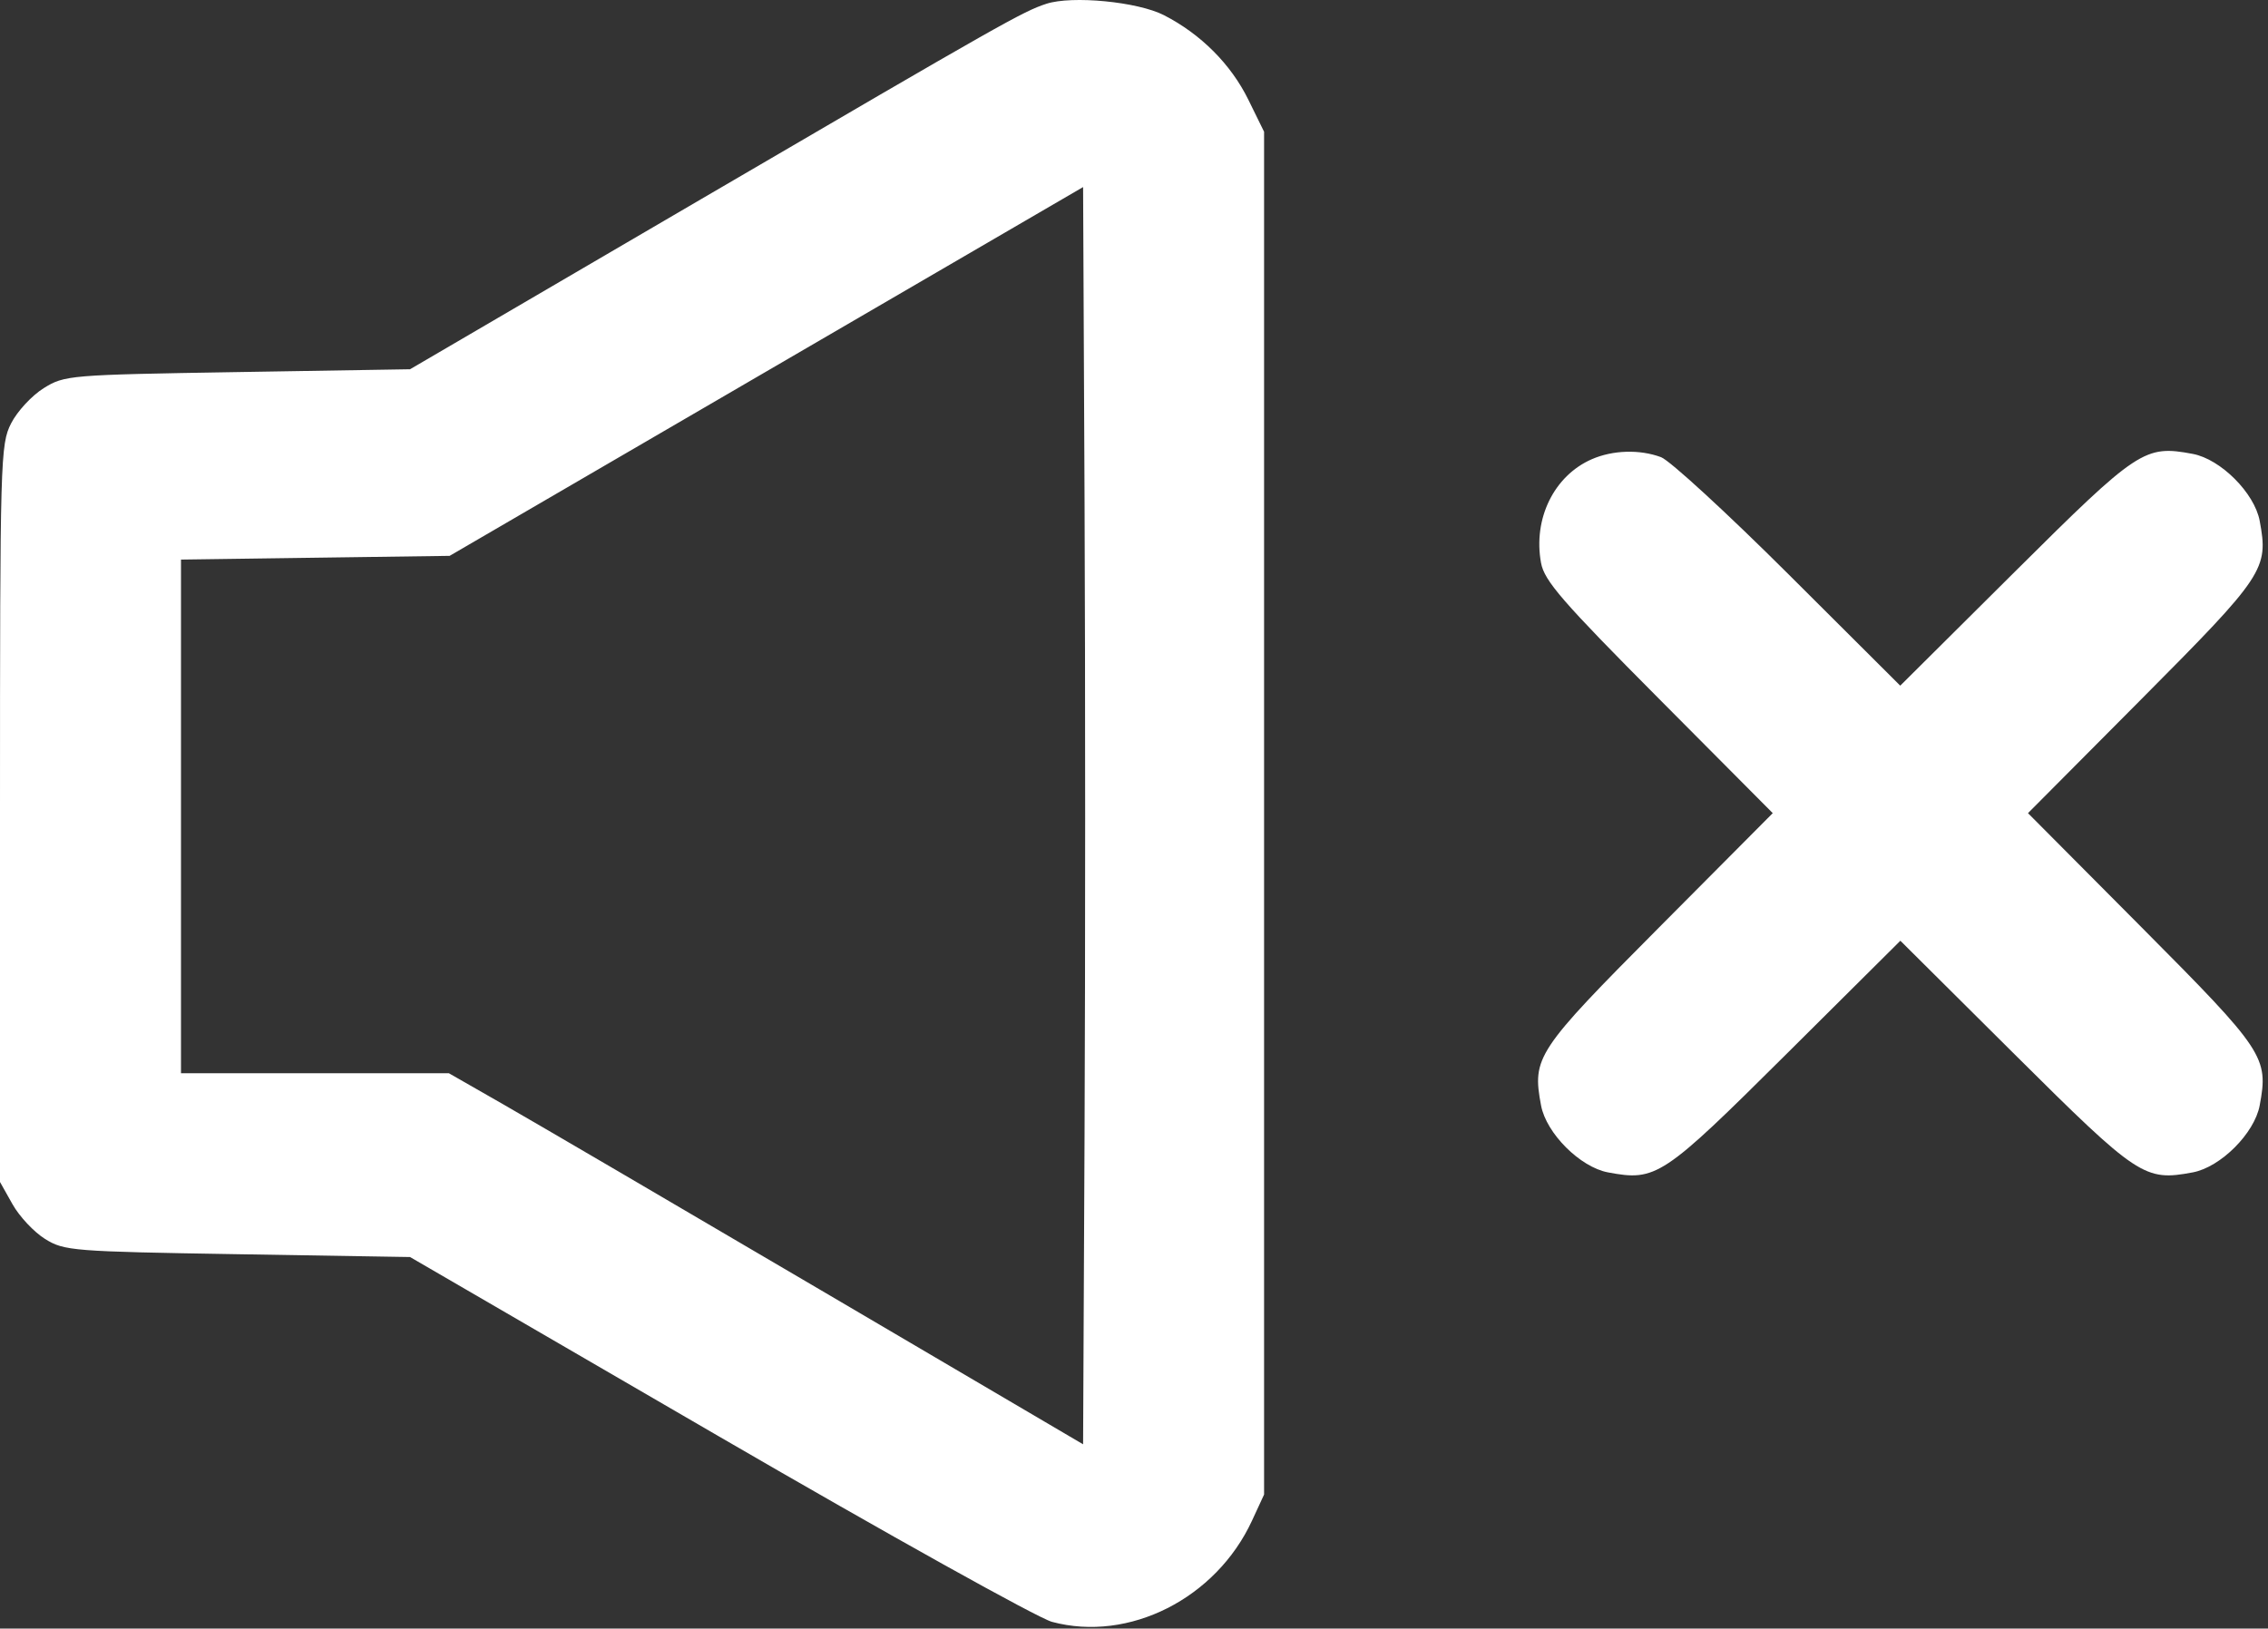 <svg width="401" height="288" viewBox="0 0 401 288" fill="none" xmlns="http://www.w3.org/2000/svg">
<rect x="0" y="0" width="401" height="288" fill="#333333" stroke="none"/>
<path fill-rule="evenodd" clip-rule="evenodd" d="M184.994 0.674C180.837 2.037 177.462 3.947 124 35.196L72.5 65.299L42 65.799C12.149 66.288 11.42 66.349 7.719 68.65C5.639 69.943 3.052 72.737 1.969 74.86C0.07 78.582 0 81.036 0 143.873V209.027L2.212 212.962C3.428 215.127 6.016 217.888 7.962 219.098C11.353 221.208 12.765 221.32 42 221.799L72.5 222.299L127 253.954C156.975 271.364 183.525 286.151 186 286.815C199.616 290.466 215 282.682 221.363 268.921L223.5 264.299V143.799V23.299L220.72 17.638C217.637 11.36 212.311 6.024 205.795 2.684C201.153 0.305 189.541 -0.817 184.994 0.674ZM191.758 200.184L191.5 255.415L145 228.08C119.425 213.045 94.196 198.282 88.936 195.272L79.373 189.799H55.686H32V144.378V98.958L55.75 98.628L79.5 98.299L135.5 65.691L191.5 33.082L191.758 89.018C191.9 119.782 191.9 169.807 191.758 200.184ZM281.45 81.206C274.762 84.119 271.03 91.741 272.468 99.549C273.054 102.727 276.228 106.385 293.297 123.549L313.436 143.799L293.297 164.049C271.614 185.853 270.872 186.973 272.472 195.5C273.395 200.422 279.377 206.404 284.299 207.327C292.826 208.927 293.946 208.185 315.75 186.502L336 166.363L356.25 186.502C378.054 208.185 379.174 208.927 387.701 207.327C392.623 206.404 398.605 200.422 399.528 195.5C401.128 186.973 400.386 185.853 378.703 164.049L358.564 143.799L378.703 123.549C400.386 101.745 401.128 100.625 399.528 92.098C398.605 87.176 392.623 81.194 387.701 80.271C379.174 78.671 378.055 79.412 356.239 101.108L335.977 121.257L316.239 101.576C305.382 90.752 295.233 81.423 293.685 80.847C289.921 79.446 285.171 79.585 281.45 81.206Z" fill="white"/>
</svg>
